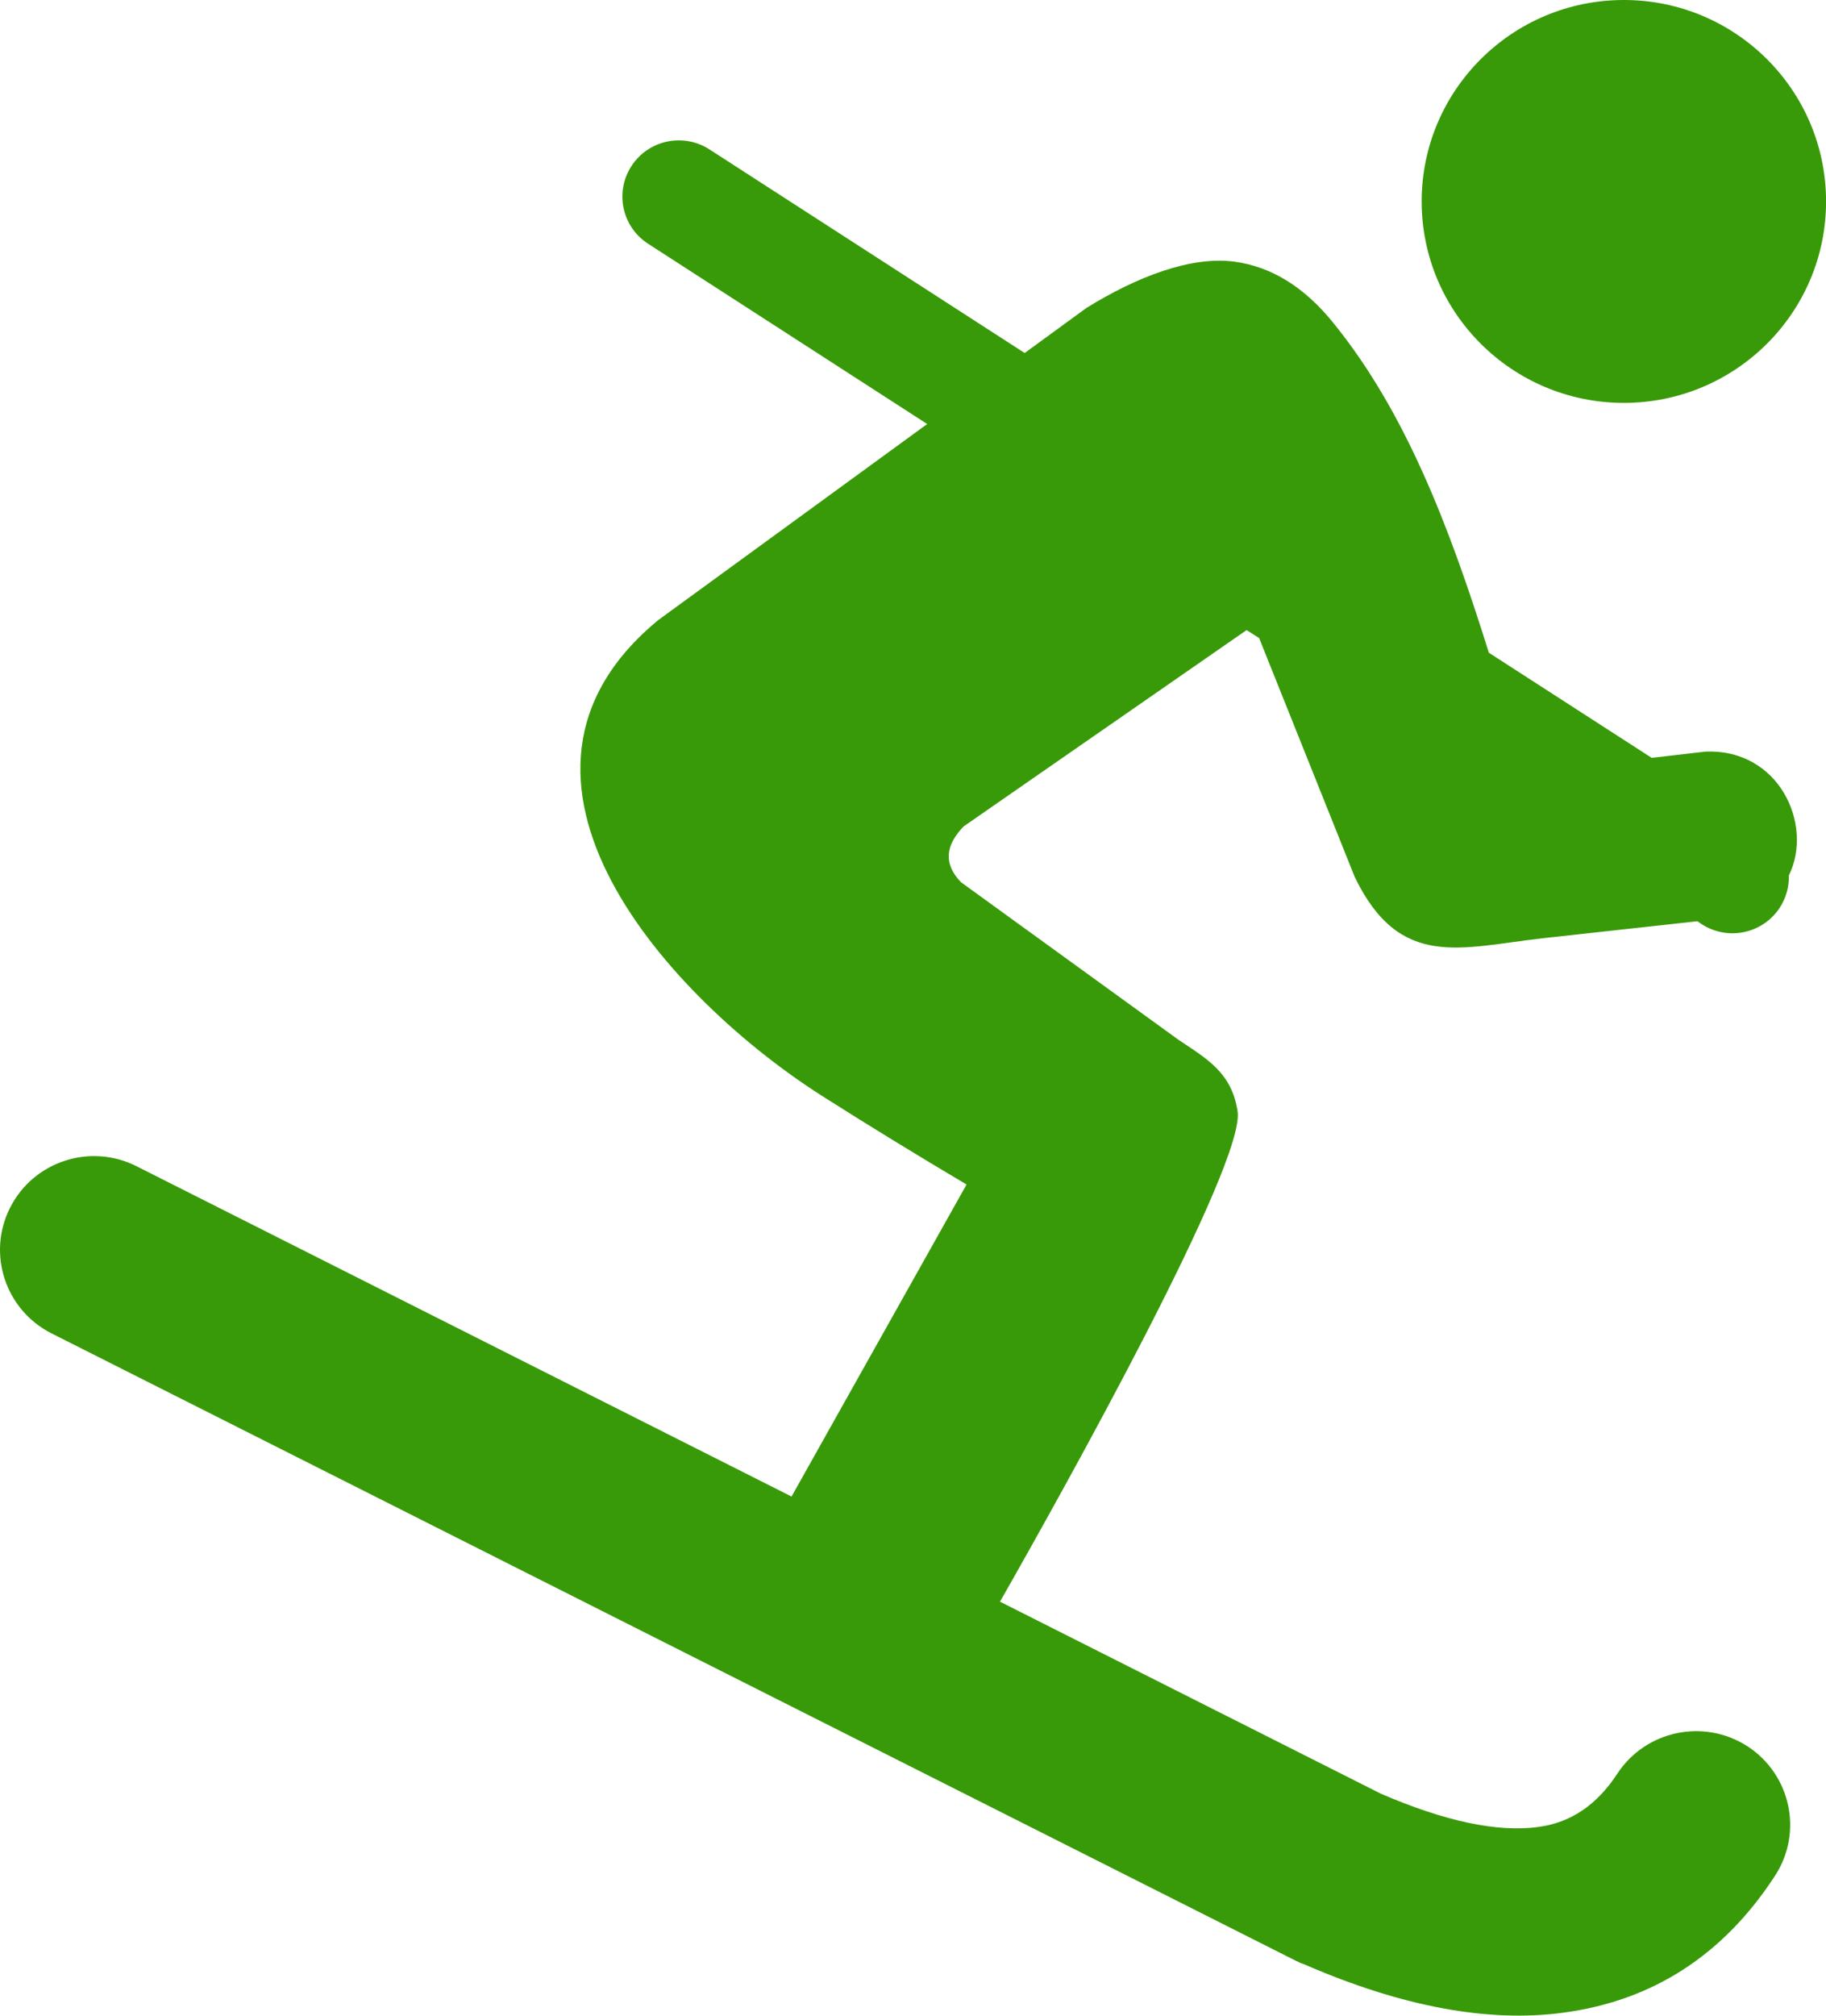 <svg width="58" height="64" viewBox="0 0 58 64" fill="none" xmlns="http://www.w3.org/2000/svg">
<g clip-path="url(#clip0_2598_272)">
<path fill-rule="evenodd" clip-rule="evenodd" d="M20.916 19.682L29.451 13.463L20.587 7.74C19.755 7.203 19.52 6.099 20.058 5.271C20.597 4.443 21.706 4.208 22.537 4.745L32.547 11.208L34.504 9.781C36.099 8.792 37.819 8.125 39.205 8.307C40.361 8.464 41.428 9.089 42.395 10.307C44.65 13.109 46.035 16.708 47.291 20.724L52.463 24.062L54.163 23.865C56.506 23.76 57.615 26.182 56.82 27.797C56.83 28.146 56.736 28.505 56.532 28.818C55.993 29.646 54.885 29.88 54.053 29.344L53.912 29.25L49.027 29.787C46.391 30.083 44.467 30.807 43.033 27.849L39.995 20.26L39.597 20.005L30.607 26.24C30.037 26.833 29.953 27.417 30.523 28.01L37.443 33.021C38.353 33.63 39.121 34.062 39.31 35.281C39.566 36.922 33.913 47.083 31.763 50.854L43.855 56.948C45.879 57.823 47.563 58.188 48.875 58.005C49.885 57.87 50.721 57.312 51.37 56.318C52.27 54.943 54.116 54.552 55.502 55.443C56.882 56.339 57.28 58.177 56.38 59.557C54.728 62.094 52.479 63.521 49.675 63.901C47.264 64.229 44.524 63.708 41.465 62.385C41.349 62.344 41.24 62.297 41.13 62.24L1.644 42.339C0.169 41.599 -0.422 39.807 0.321 38.344C1.063 36.875 2.862 36.286 4.332 37.026L25.142 47.516L30.701 37.609C29.138 36.682 27.621 35.755 26.162 34.828C21.293 31.75 14.813 24.693 20.916 19.682ZM51.579 0C55.125 0 58.002 2.865 58.002 6.396C58.002 9.927 55.125 12.792 51.579 12.792C48.033 12.792 45.157 9.927 45.157 6.396C45.157 2.865 48.033 0 51.579 0Z" fill="#389A08"/>
</g>
<defs>
<clipPath id="clip0_2598_272">
<rect width="58" height="64" fill="white"/>
</clipPath>
</defs>
</svg>
